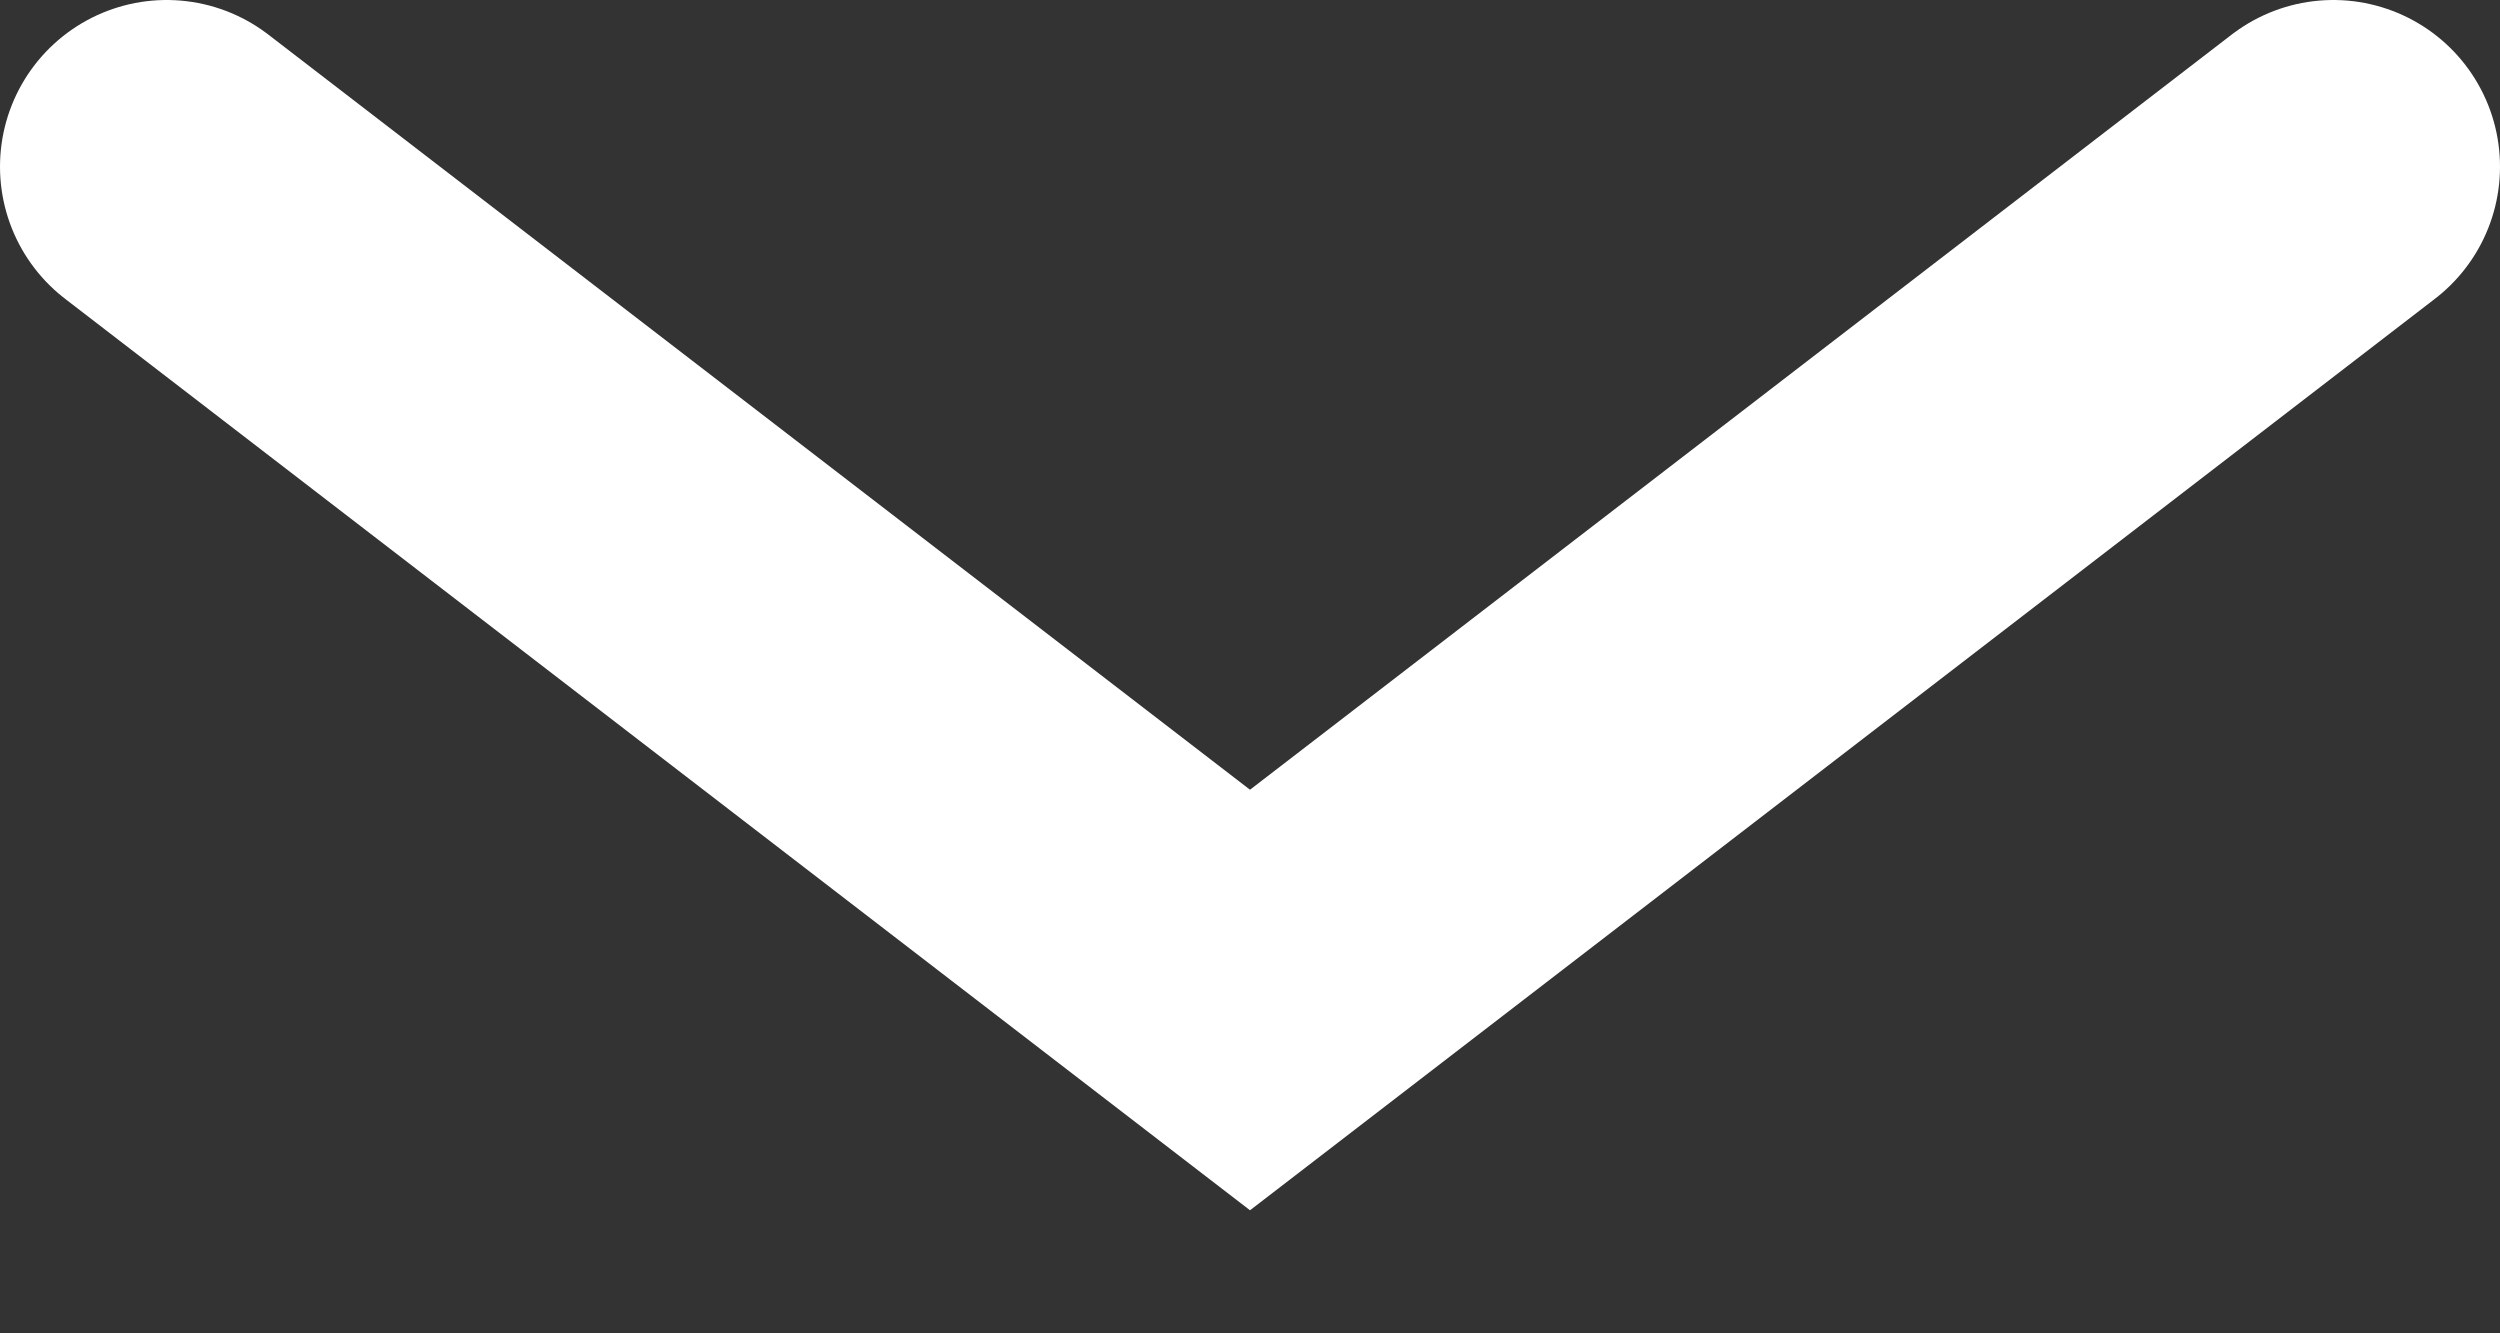 <svg width="15" height="8" viewBox="0 0 15 8" fill="none" xmlns="http://www.w3.org/2000/svg">
<rect x="0" y="0" width="15" height="8" fill="#333333" stroke="none"/>
<path d="M1 1L7.5 6L14 1" stroke="#fff" stroke-width="2" stroke-linecap="round"/>
</svg>
